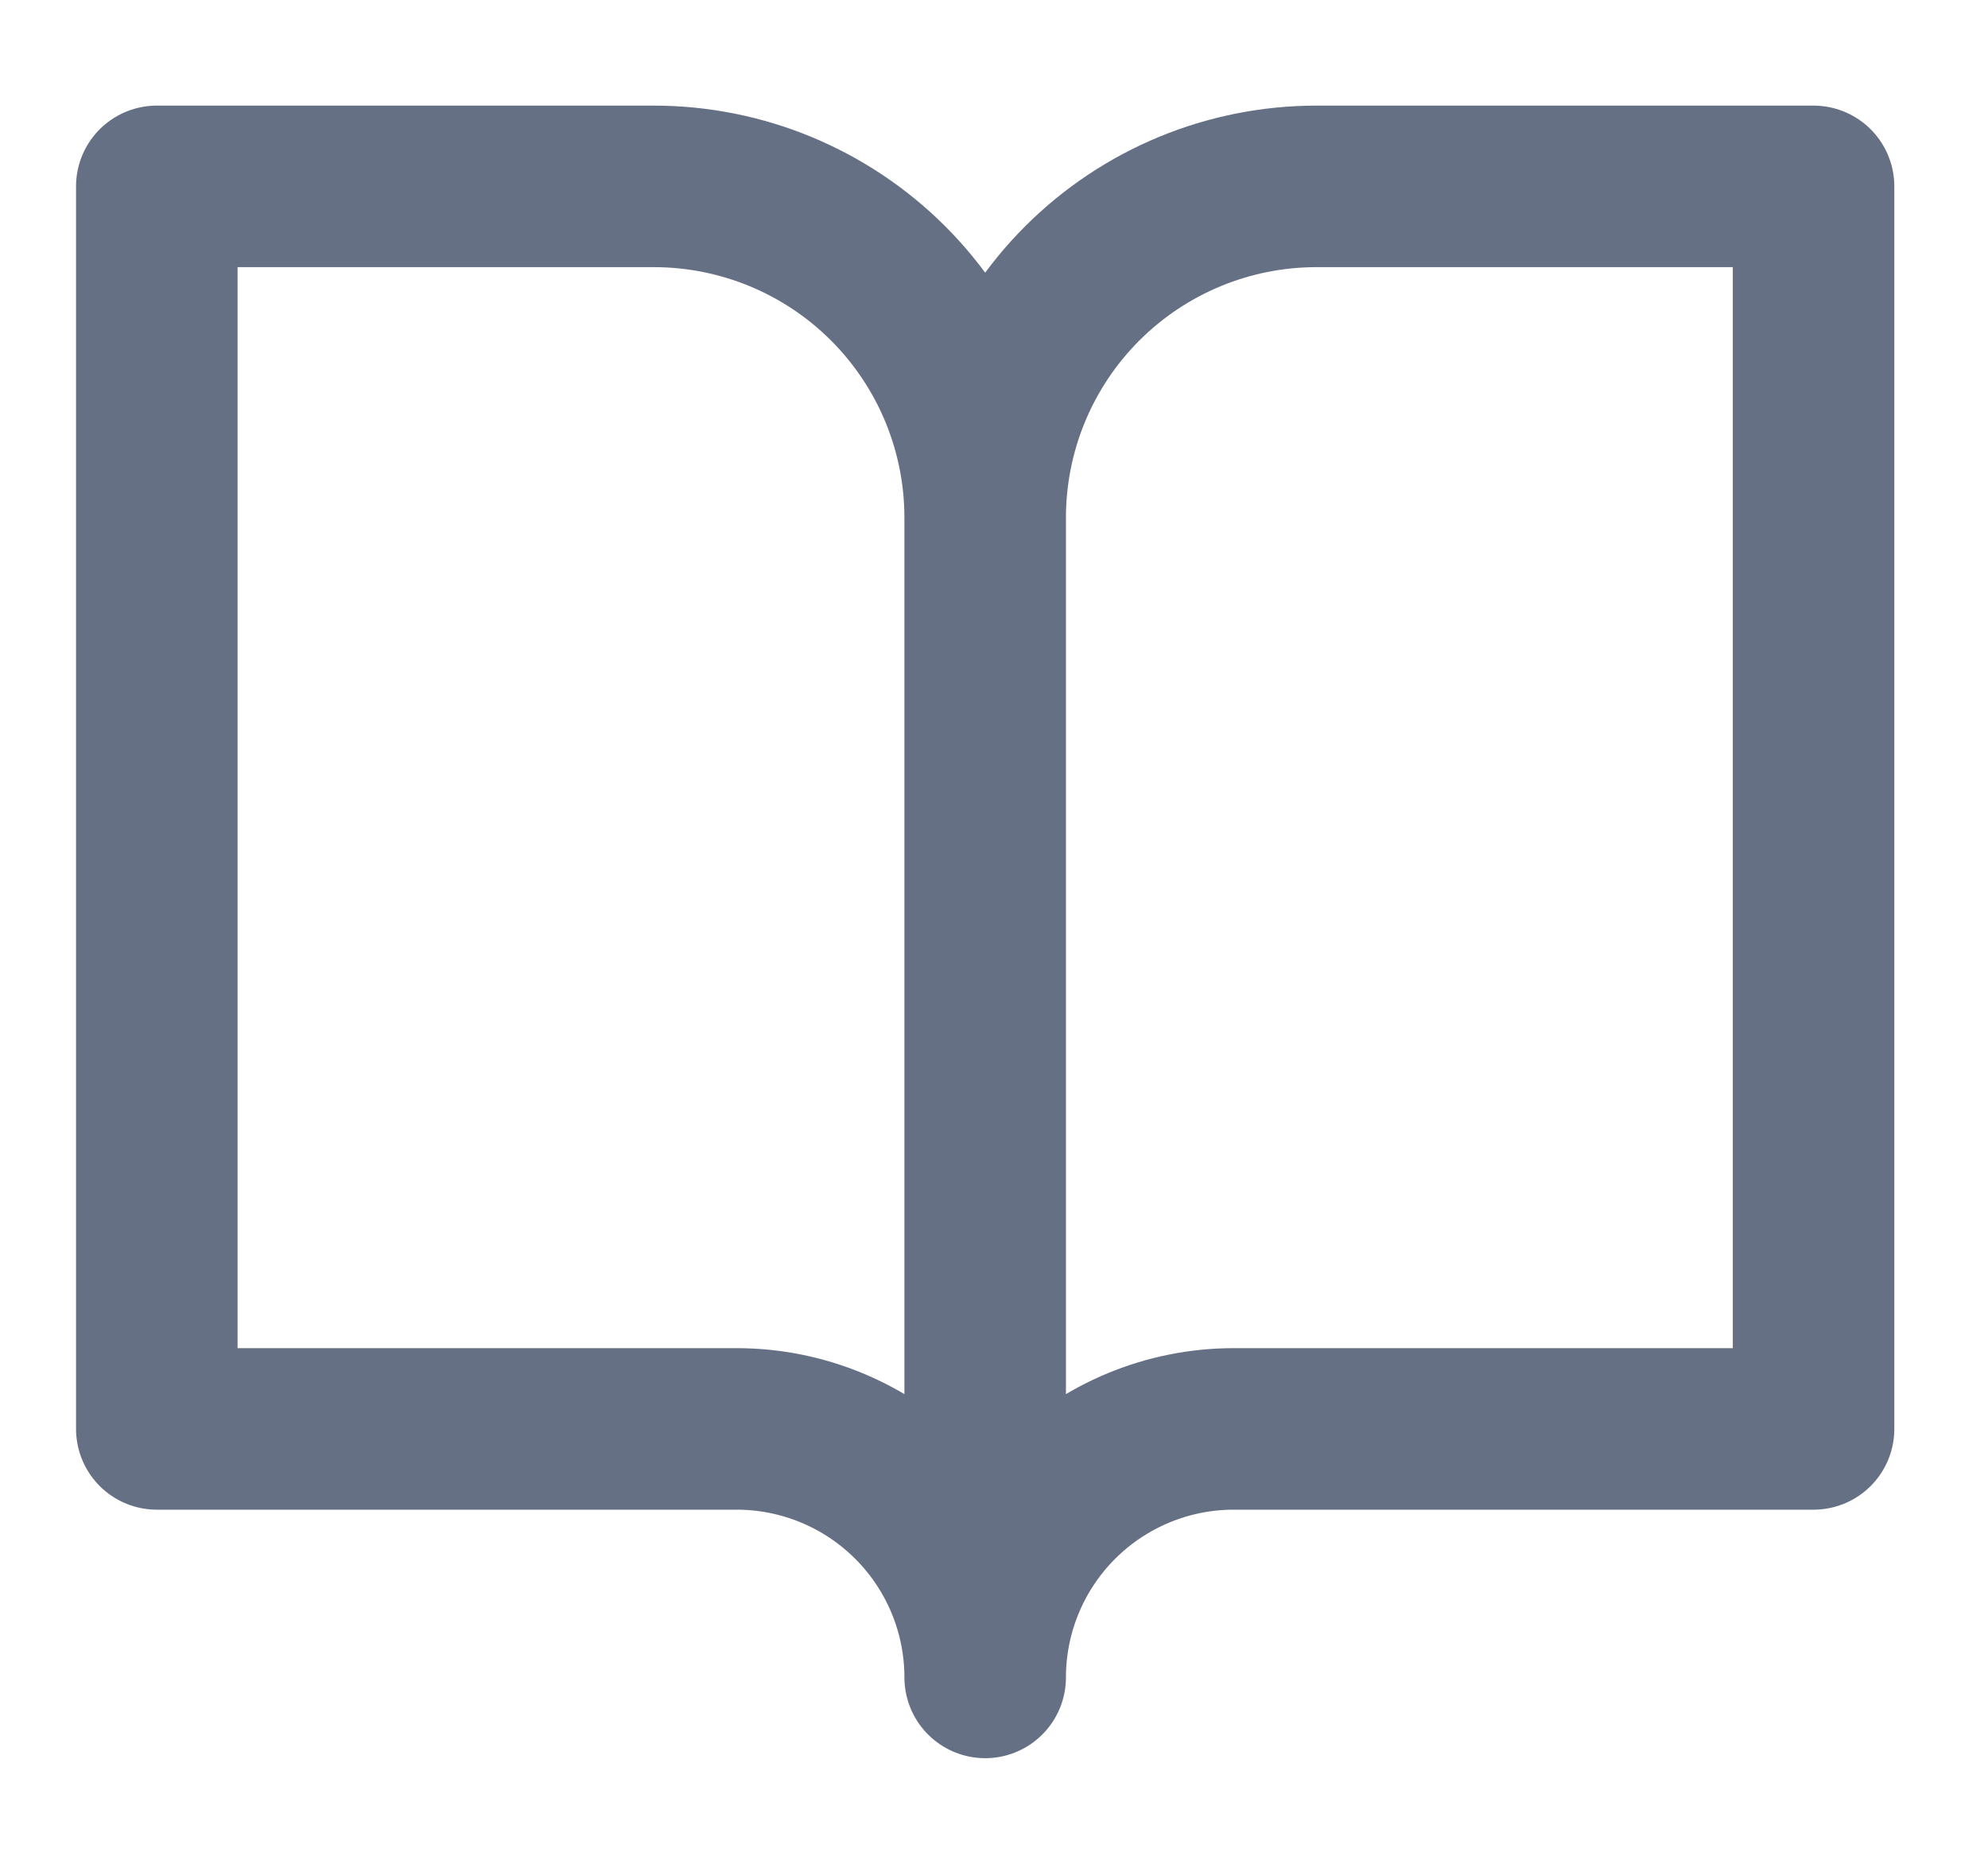 <svg width="16" height="15" viewBox="0 0 16 15" fill="none" xmlns="http://www.w3.org/2000/svg">
<path d="M7.929 4.167C7.929 3.459 7.648 2.781 7.148 2.281C6.648 1.781 5.97 1.5 5.262 1.5H1.262V11.5H5.929C6.459 11.5 6.968 11.711 7.343 12.086C7.718 12.461 7.929 12.97 7.929 13.5M7.929 4.167V13.5M7.929 4.167C7.929 3.459 8.21 2.781 8.71 2.281C9.21 1.781 9.888 1.5 10.596 1.5H14.596V11.5H9.929C9.399 11.5 8.89 11.711 8.515 12.086C8.14 12.461 7.929 12.97 7.929 13.5" stroke="#667085" stroke-width="1.3" stroke-linecap="round" stroke-linejoin="round"/>
</svg>
